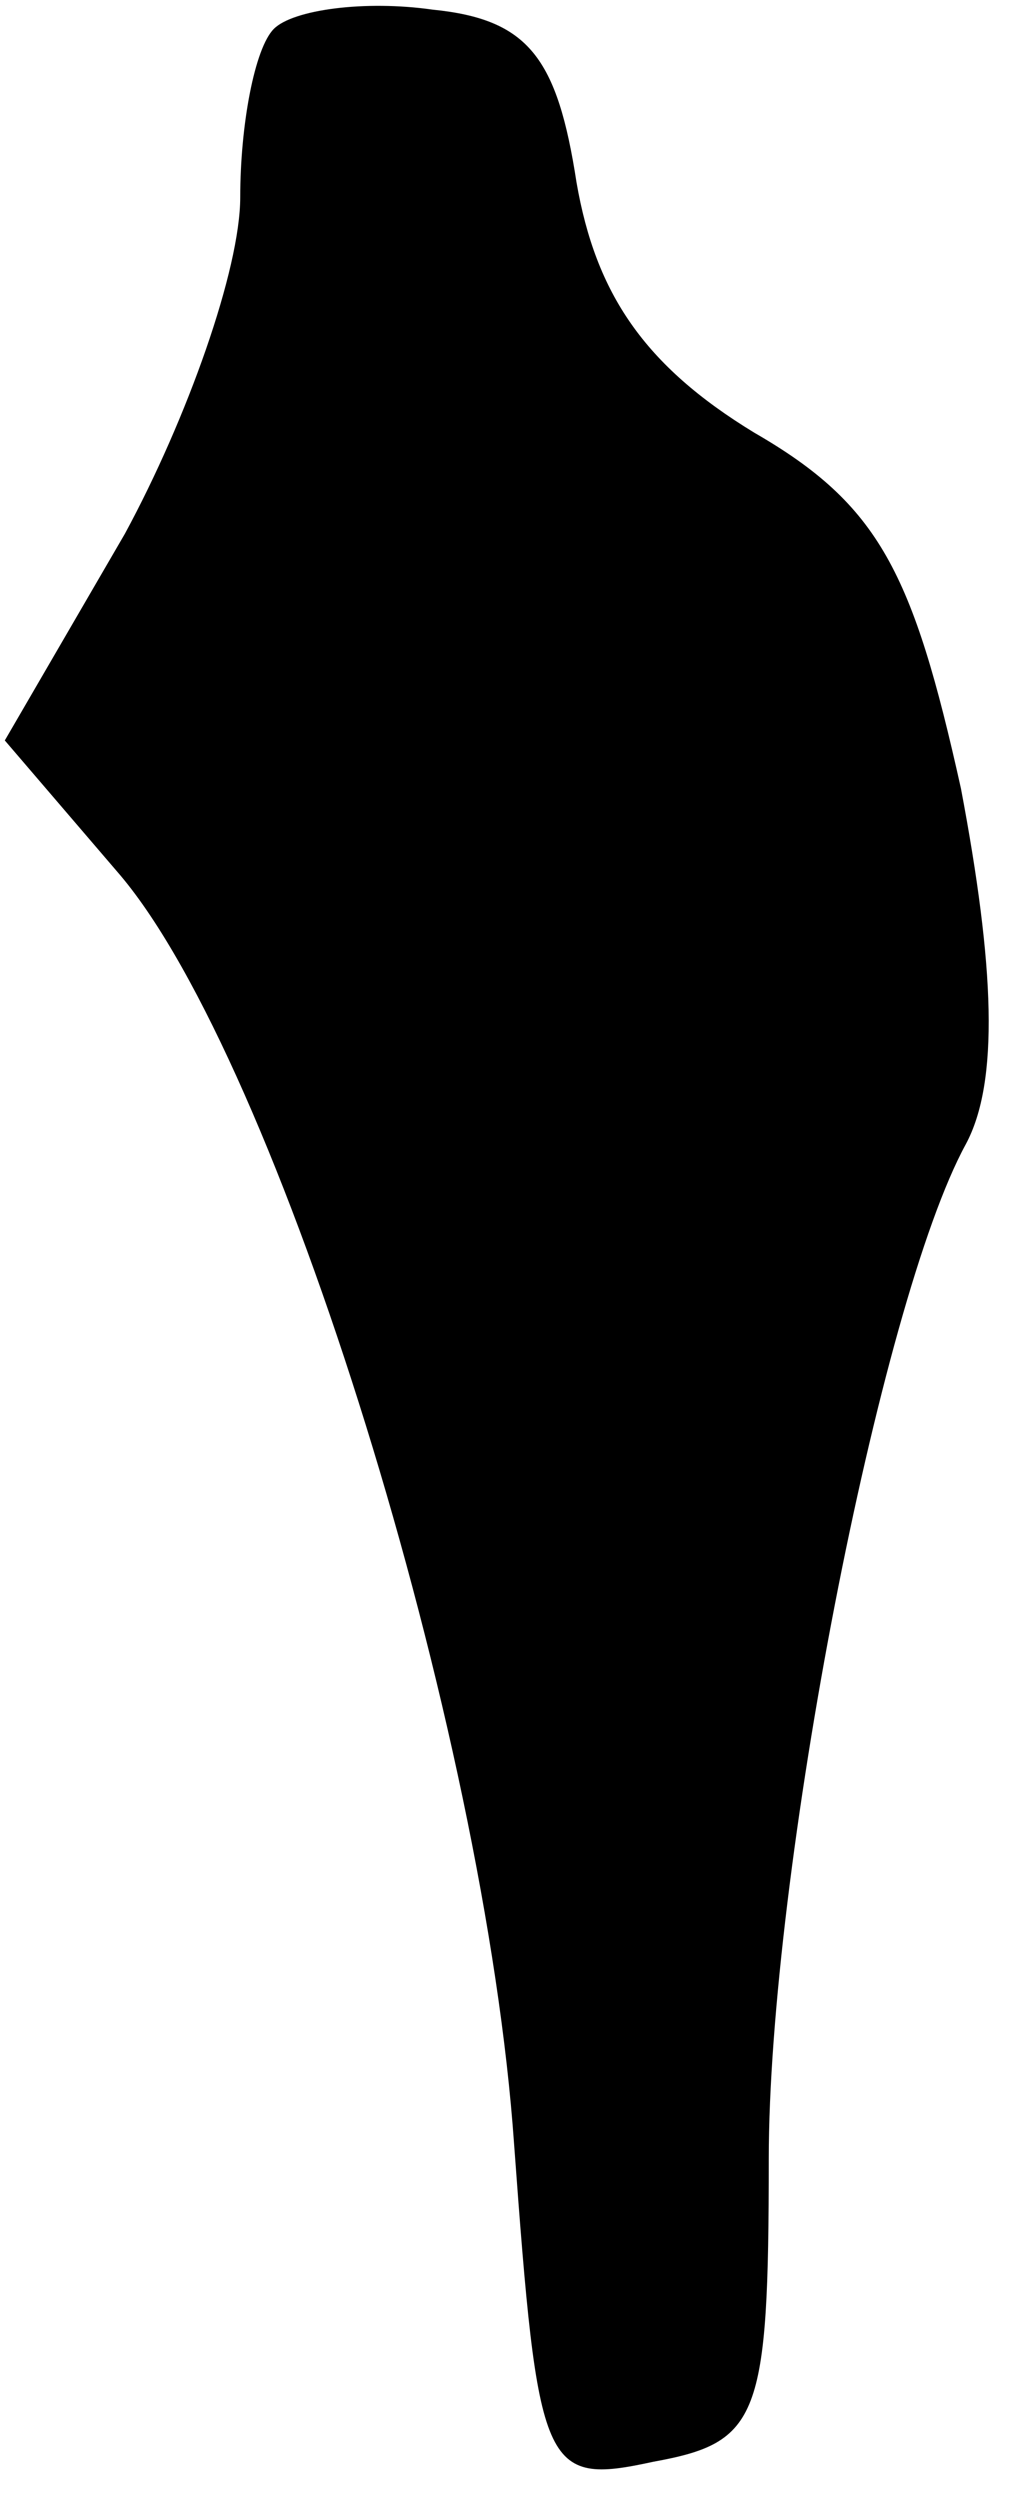 <?xml version="1.0" standalone="no"?>
<!DOCTYPE svg PUBLIC "-//W3C//DTD SVG 20010904//EN"
 "http://www.w3.org/TR/2001/REC-SVG-20010904/DTD/svg10.dtd">
<svg version="1.0" xmlns="http://www.w3.org/2000/svg"
 width="21pt" height="52pt" viewBox="0 0 21 52"
 preserveAspectRatio="xMidYMid meet">
<g transform="translate(0,52) scale(0.1,-0.1)"
fill="#000000" stroke="none">
<path fill="#000000" stroke="none" d="M57 514 c-4 -4 -7 -20 -7 -35 0 -15
-11 -46 -24 -70 l-25 -43 24 -28 c33 -39 76 -178 82 -264 5 -68 6 -71 29 -66
22 4 24 9 24 63 0 59 23 178 41 211 7 13 6 37 -1 74 -10 45 -17 59 -43 74 -23
14 -33 29 -37 52 -4 26 -10 34 -30 36 -14 2 -29 0 -33 -4z"/>
</g>
</svg>
